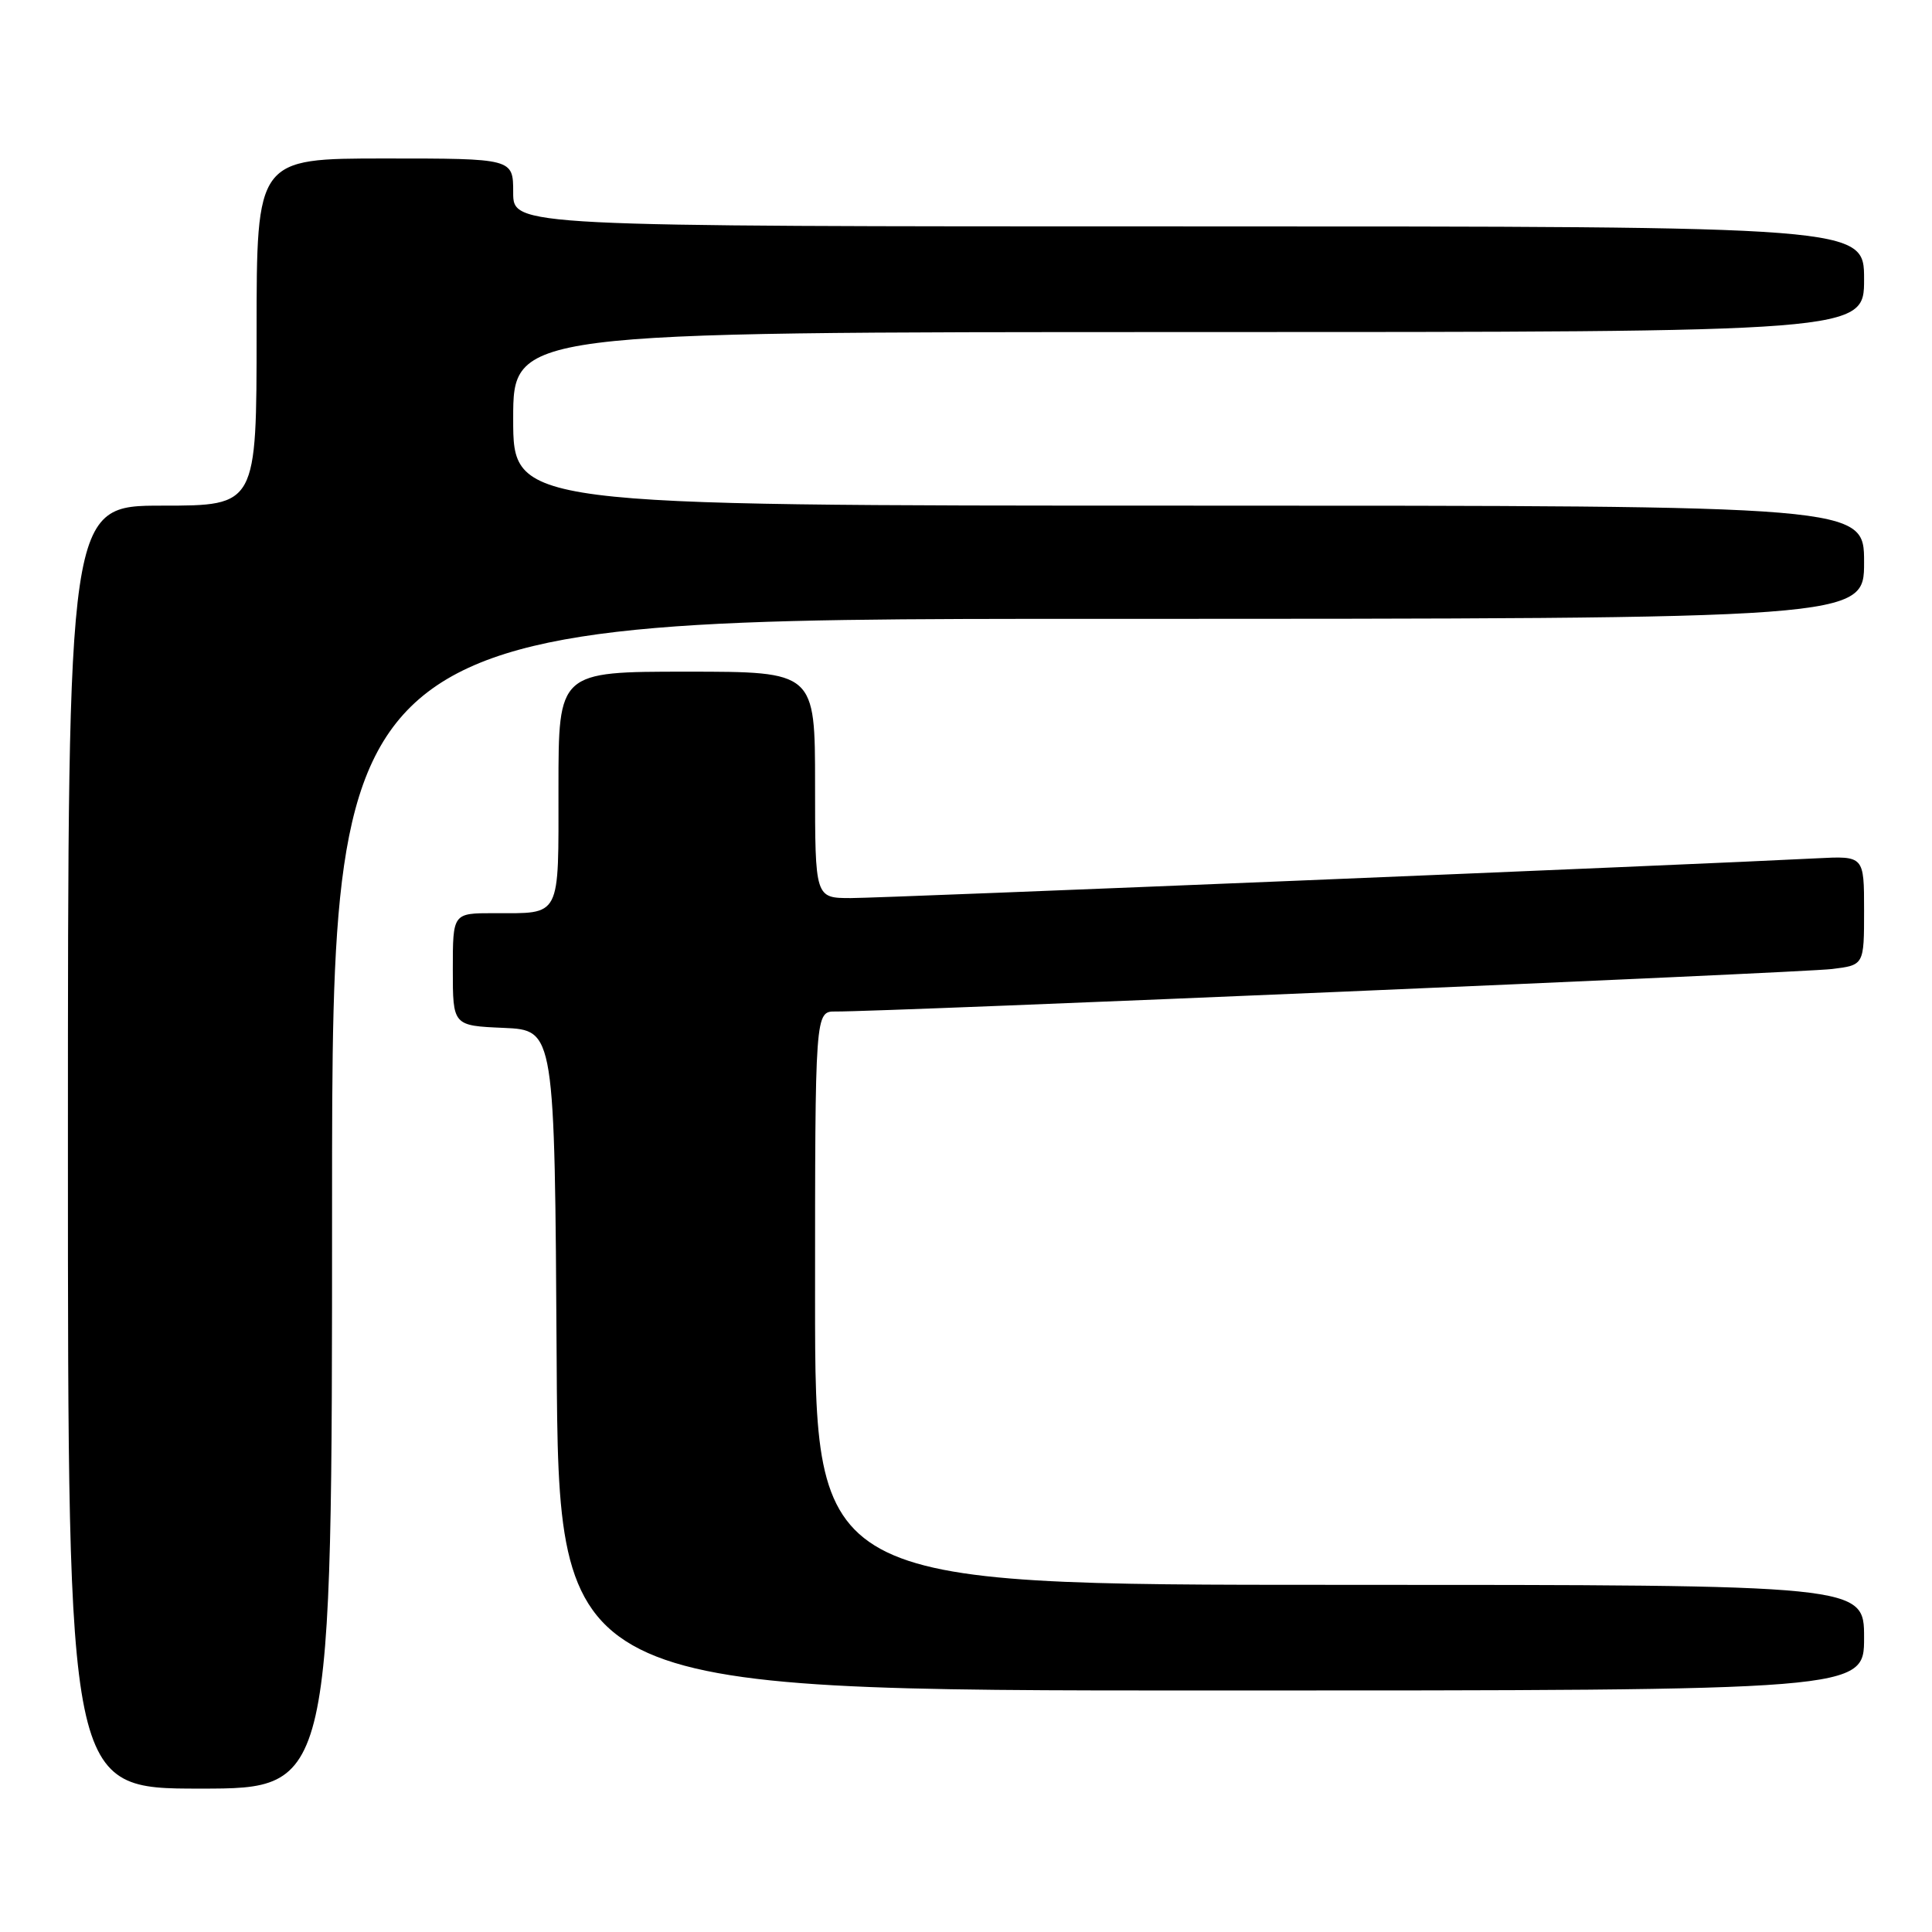 <?xml version="1.0" encoding="UTF-8" standalone="no"?>
<!DOCTYPE svg PUBLIC "-//W3C//DTD SVG 1.1//EN" "http://www.w3.org/Graphics/SVG/1.1/DTD/svg11.dtd" >
<svg xmlns="http://www.w3.org/2000/svg" xmlns:xlink="http://www.w3.org/1999/xlink" version="1.1" viewBox="0 0 256 256">
 <g >
 <path fill="currentColor"
d=" M 44.00 159.50 C 44.00 82.00 44.00 82.00 145.50 82.00 C 247.00 82.00 247.00 82.00 247.00 74.50 C 247.00 67.00 247.00 67.00 157.50 67.00 C 68.00 67.00 68.00 67.00 68.00 55.50 C 68.00 44.00 68.00 44.00 157.50 44.00 C 247.00 44.00 247.00 44.00 247.00 37.00 C 247.00 30.00 247.00 30.00 157.50 30.00 C 68.00 30.00 68.00 30.00 68.00 25.50 C 68.00 21.00 68.00 21.00 51.00 21.00 C 34.00 21.00 34.00 21.00 34.00 44.00 C 34.00 67.00 34.00 67.00 21.50 67.00 C 9.00 67.00 9.00 67.00 9.00 152.00 C 9.00 237.00 9.00 237.00 26.50 237.00 C 44.00 237.00 44.00 237.00 44.00 159.50 Z  M 247.00 217.00 C 247.00 210.00 247.00 210.00 177.50 210.00 C 108.00 210.00 108.00 210.00 108.00 172.00 C 108.00 134.00 108.00 134.00 110.75 134.03 C 116.89 134.08 238.81 128.89 242.75 128.40 C 247.00 127.88 247.00 127.88 247.00 120.64 C 247.00 113.41 247.00 113.41 240.75 113.73 C 224.74 114.56 116.96 119.00 112.75 119.00 C 108.00 119.00 108.00 119.00 108.00 104.00 C 108.00 89.00 108.00 89.00 91.00 89.00 C 74.00 89.00 74.00 89.00 74.00 104.39 C 74.00 121.84 74.44 121.00 65.42 121.00 C 60.00 121.00 60.00 121.00 60.00 128.45 C 60.00 135.91 60.00 135.91 66.75 136.20 C 73.50 136.50 73.50 136.50 73.76 180.25 C 74.02 224.00 74.02 224.00 160.51 224.00 C 247.00 224.00 247.00 224.00 247.00 217.00 Z "/>
</g>
</svg>